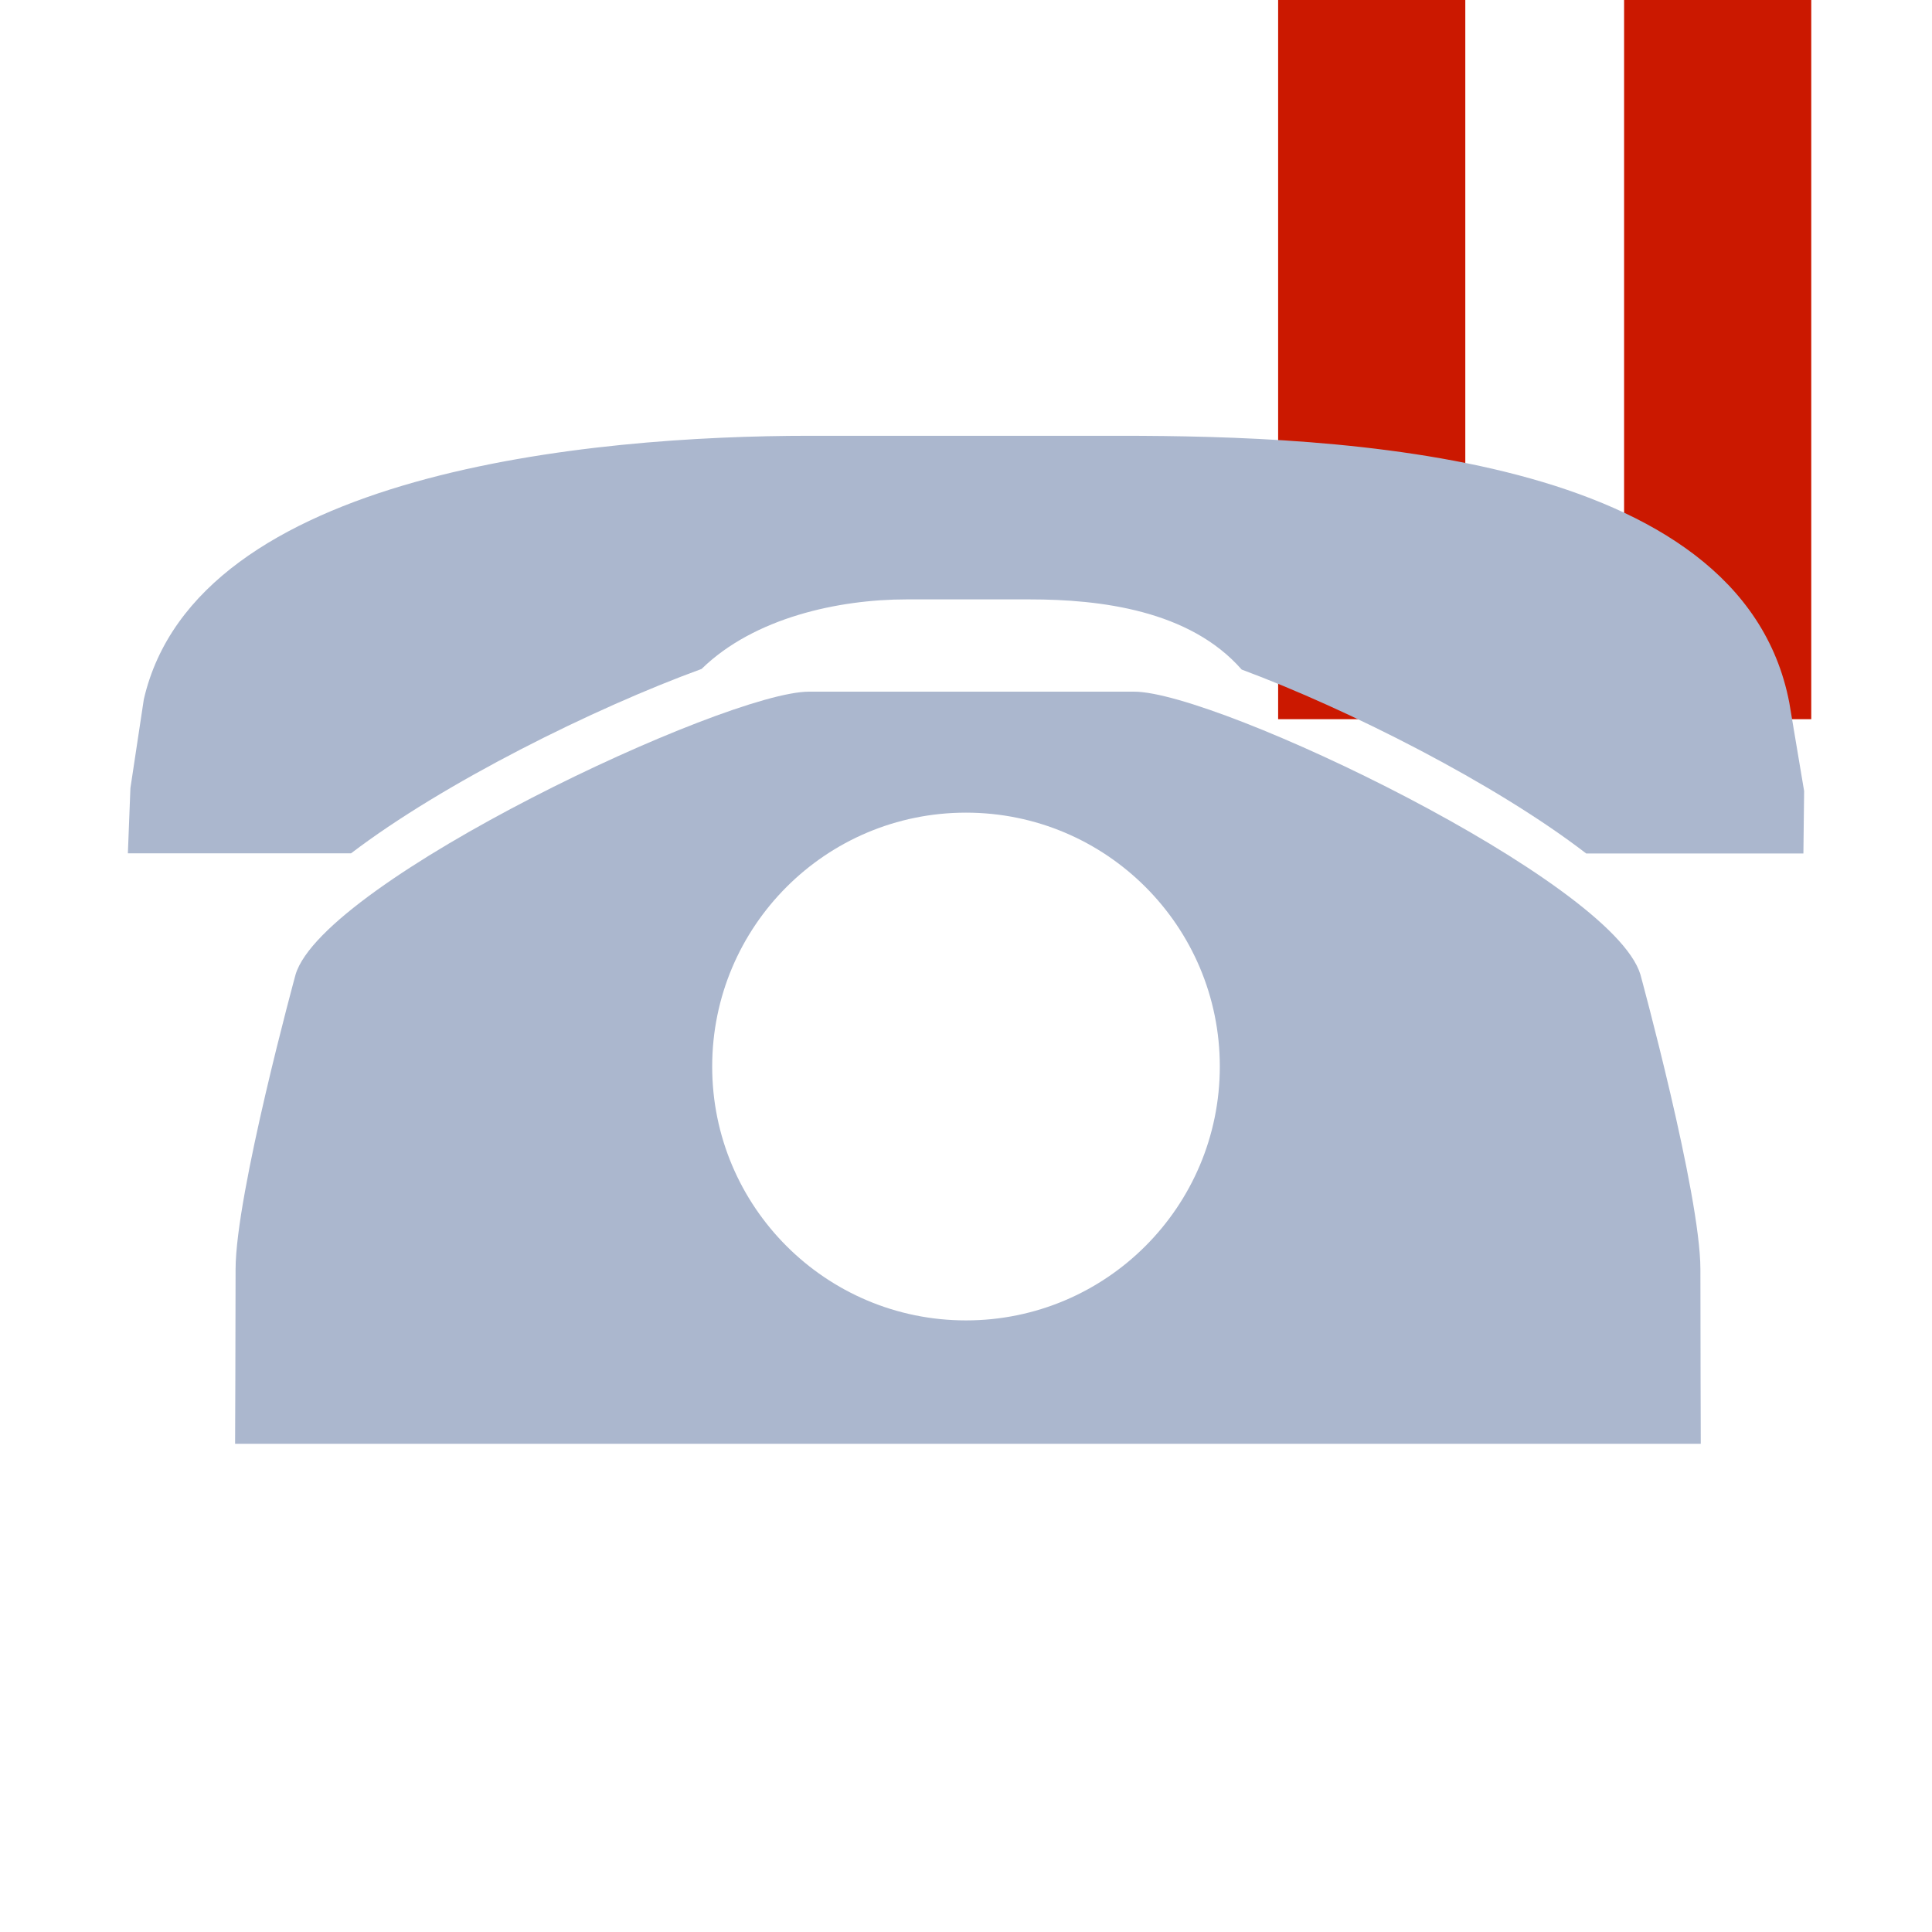 <?xml version="1.0"?><!DOCTYPE svg PUBLIC "-//W3C//DTD SVG 1.1//EN" "http://www.w3.org/Graphics/SVG/1.1/DTD/svg11.dtd"><svg xmlns="http://www.w3.org/2000/svg" viewBox="0 0 16 16" shape-rendering="geometricPrecision" fill="#abb7ce"><defs><mask id="pause-path"><rect fill="#fff" width="100%" height="100%"/><polygon points="13.135,-1 12.45,-1 9.585,-1 9.585,6.956 12.45,6.956 13.135,6.956 16,6.956 16,-1 " fill="#000"/></mask></defs><g fill="#cb1800"><g><rect x="10.585" y="0" width="1.55" height="5.956"/></g><g><rect x="13.45" y="0" width="1.55" height="5.956"/></g></g><g mask="url(#pause-path)"><g><path d="M14.818,5.818c-0.4-2.076-3.738-2.209-5.541-2.209H6.705c-1.801,0-5.08,0.295-5.514,2.183L1.08,6.527l-0.021,0.54h1.848 C3.673,6.483,4.921,5.864,5.81,5.54c0.436-0.426,1.138-0.576,1.696-0.576H8.53c0.578,0,1.321,0.088,1.753,0.581 c0.877,0.326,2.1,0.943,2.853,1.523h1.799l0.006-0.517L14.818,5.818z"/><path d="M14.082,10.512c0-0.623-0.497-2.442-0.497-2.442c-0.235-0.777-3.503-2.342-4.193-2.342H6.7 c-0.689,0-4.017,1.565-4.252,2.342c0,0-0.497,1.819-0.497,2.442c0,0.488-0.004,1.445-0.004,1.445h4.22h3.698h4.22 C14.085,11.957,14.082,11,14.082,10.512z M8,10.935c-1.161,0-2.102-0.941-2.102-2.102C5.898,7.671,6.839,6.73,8,6.73 c1.161,0,2.102,0.941,2.102,2.102C10.102,9.993,9.161,10.935,8,10.935z"/></g></g></svg>
